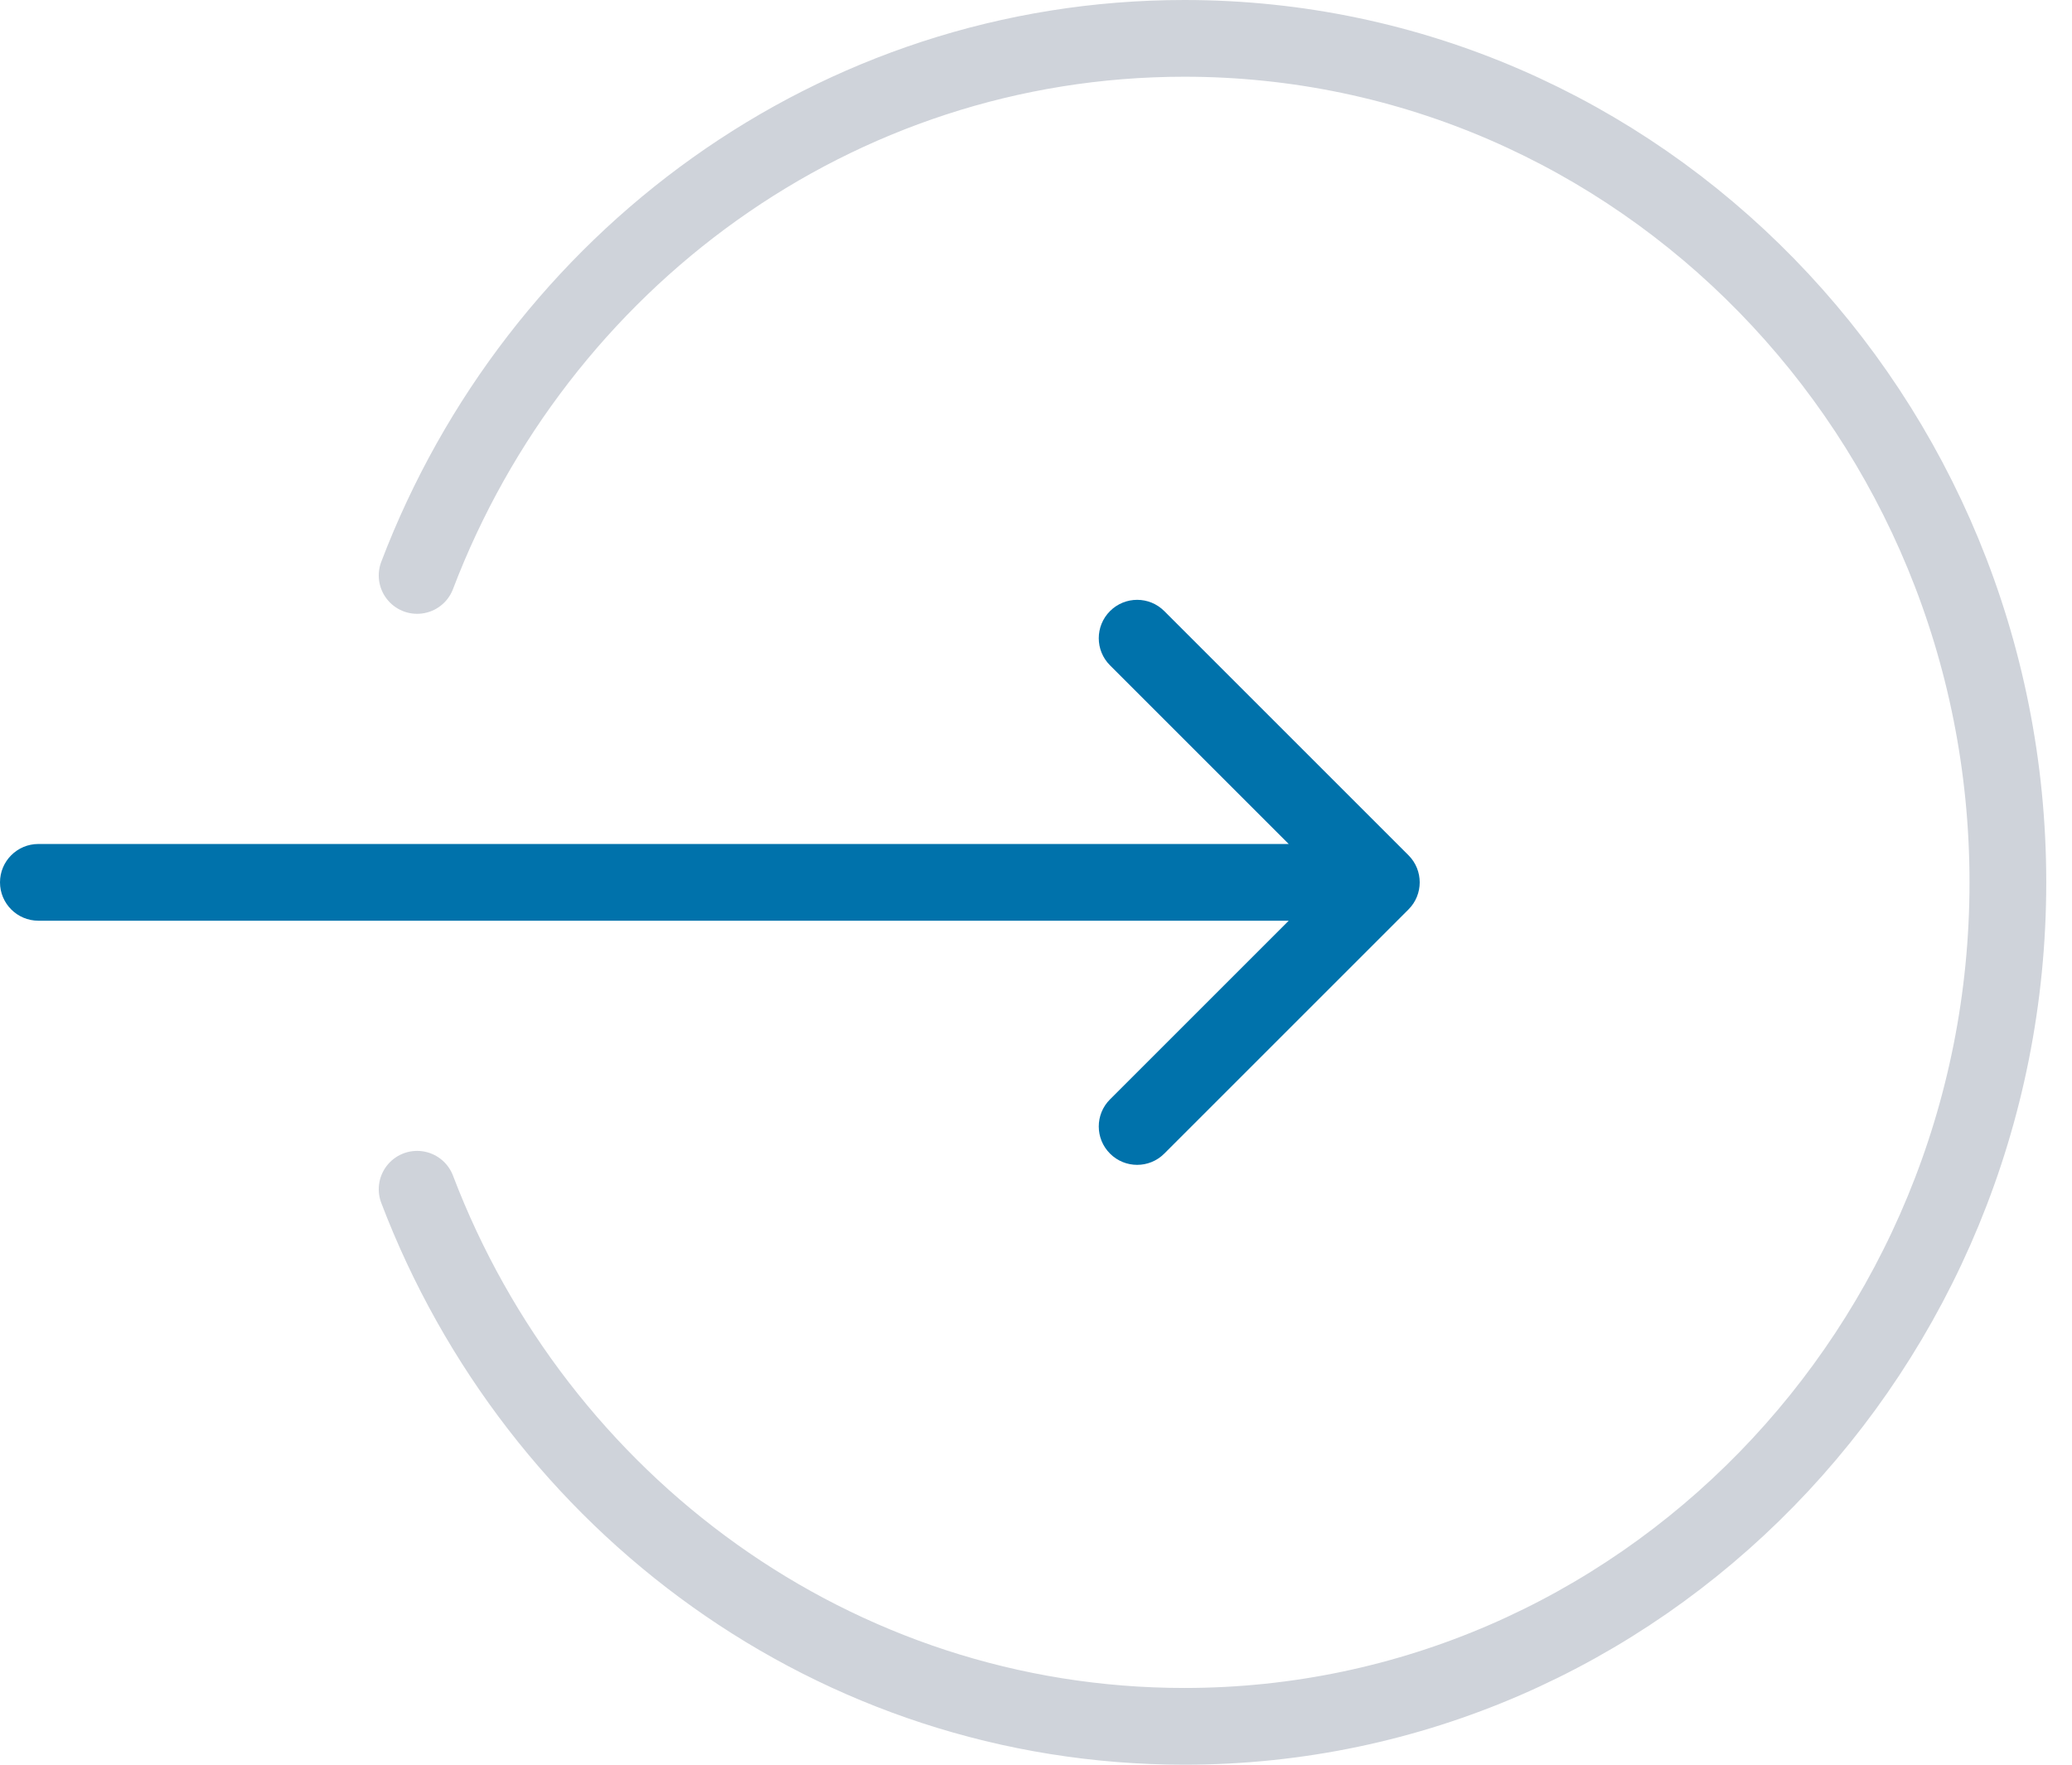 <svg width="54" height="46" viewBox="0 0 54 46" fill="none" xmlns="http://www.w3.org/2000/svg">
<path d="M10.871 31C13.992 39.195 21.769 45 30.868 45C42.721 45 52.329 35.15 52.329 23C52.329 10.85 42.721 1 30.868 1C21.769 1 13.992 6.805 10.871 15" stroke="#CFD3DA" stroke-width="2" stroke-linecap="round"/>
<path d="M1 22C0.448 22 -4.82823e-08 22.448 0 23C4.82823e-08 23.552 0.448 24 1 24L1 22ZM36.707 23.707C37.098 23.317 37.098 22.683 36.707 22.293L30.343 15.929C29.953 15.538 29.32 15.538 28.929 15.929C28.538 16.32 28.538 16.953 28.929 17.343L34.586 23L28.929 28.657C28.538 29.047 28.538 29.68 28.929 30.071C29.32 30.462 29.953 30.462 30.343 30.071L36.707 23.707ZM1 24L36 24L36 22L1 22L1 24Z" fill="#0072AB"/>
</svg>
